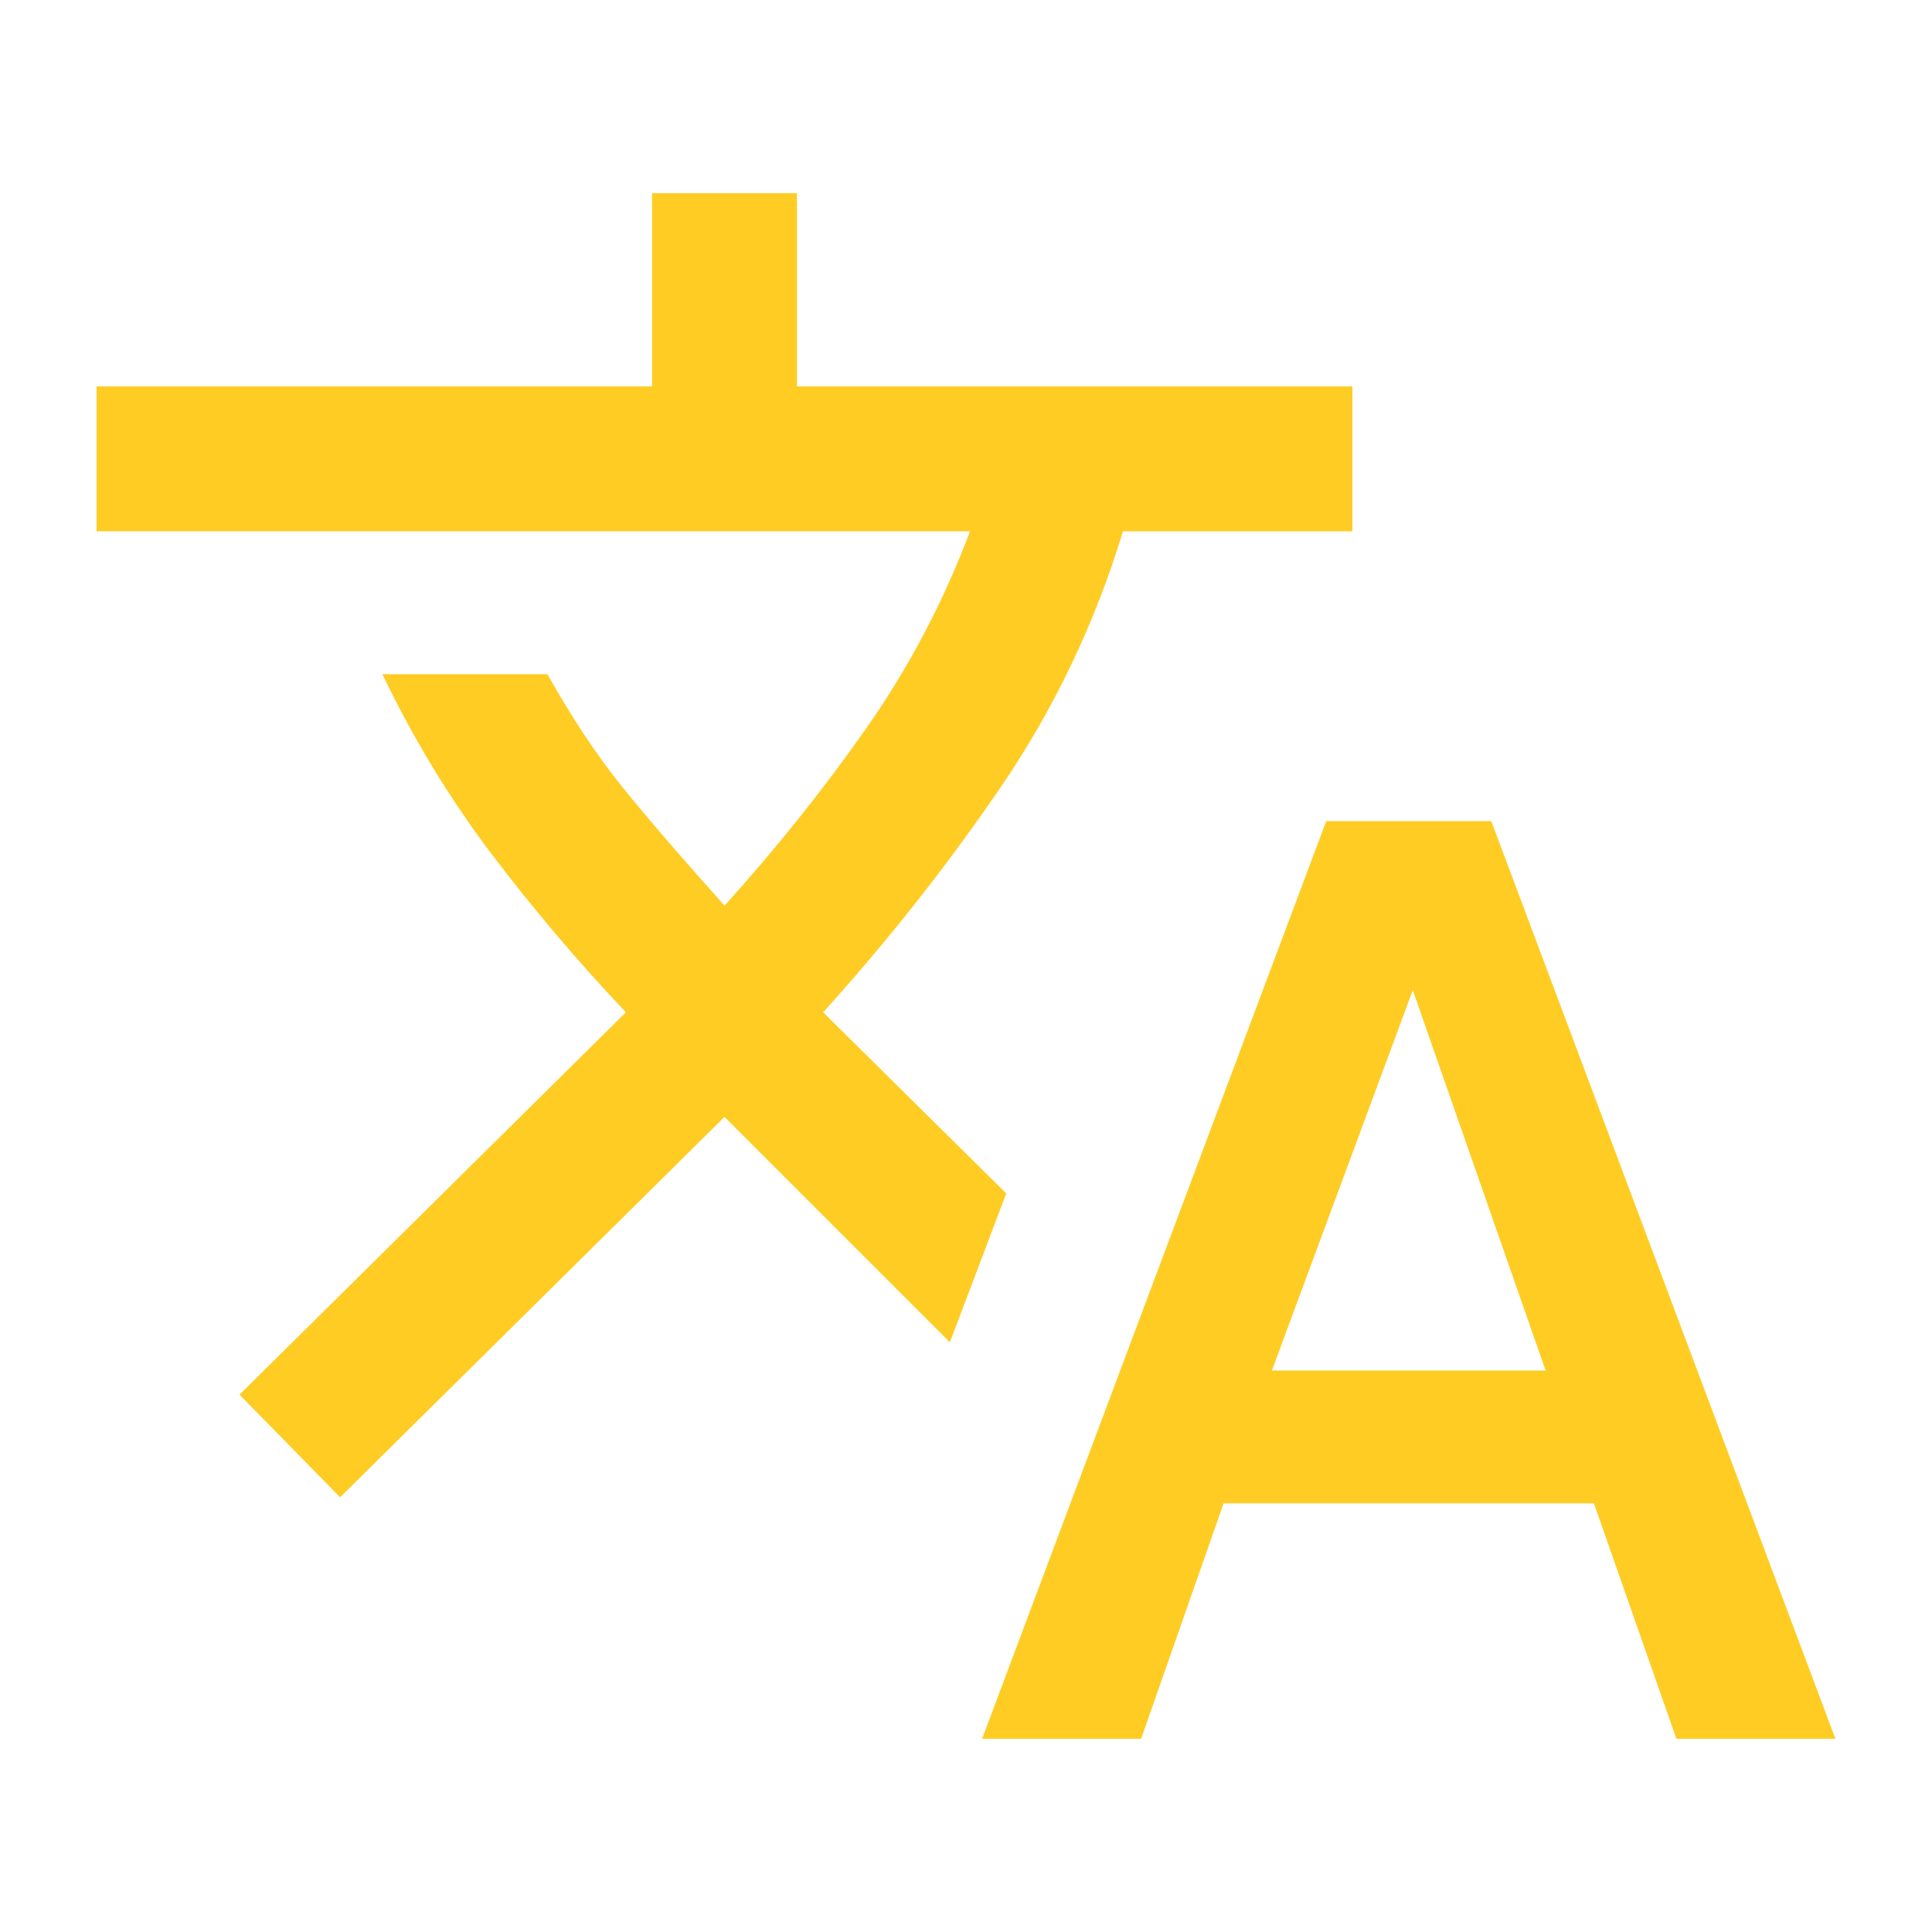 <svg
  xmlns="http://www.w3.org/2000/svg"
  height="20px"
  viewBox="0 -960 960 960"
  width="20px"
  fill="#ffcc24"
>
  <path
    d="m488-96 171-456h82L912-96h-79l-41-117H608L567-96h-79ZM169-216l-50-51 192-190q-36-38-67-79t-54-89h82q18 32 36 54.5t52 60.5q38-42 70-87.5t52-98.5H48v-72h276v-96h72v96h276v72H558q-21 69-61 127.5T409-457l91 90-28 74-112-112-191 189Zm463-63h136l-66-189-70 189Z"
  />
</svg>

